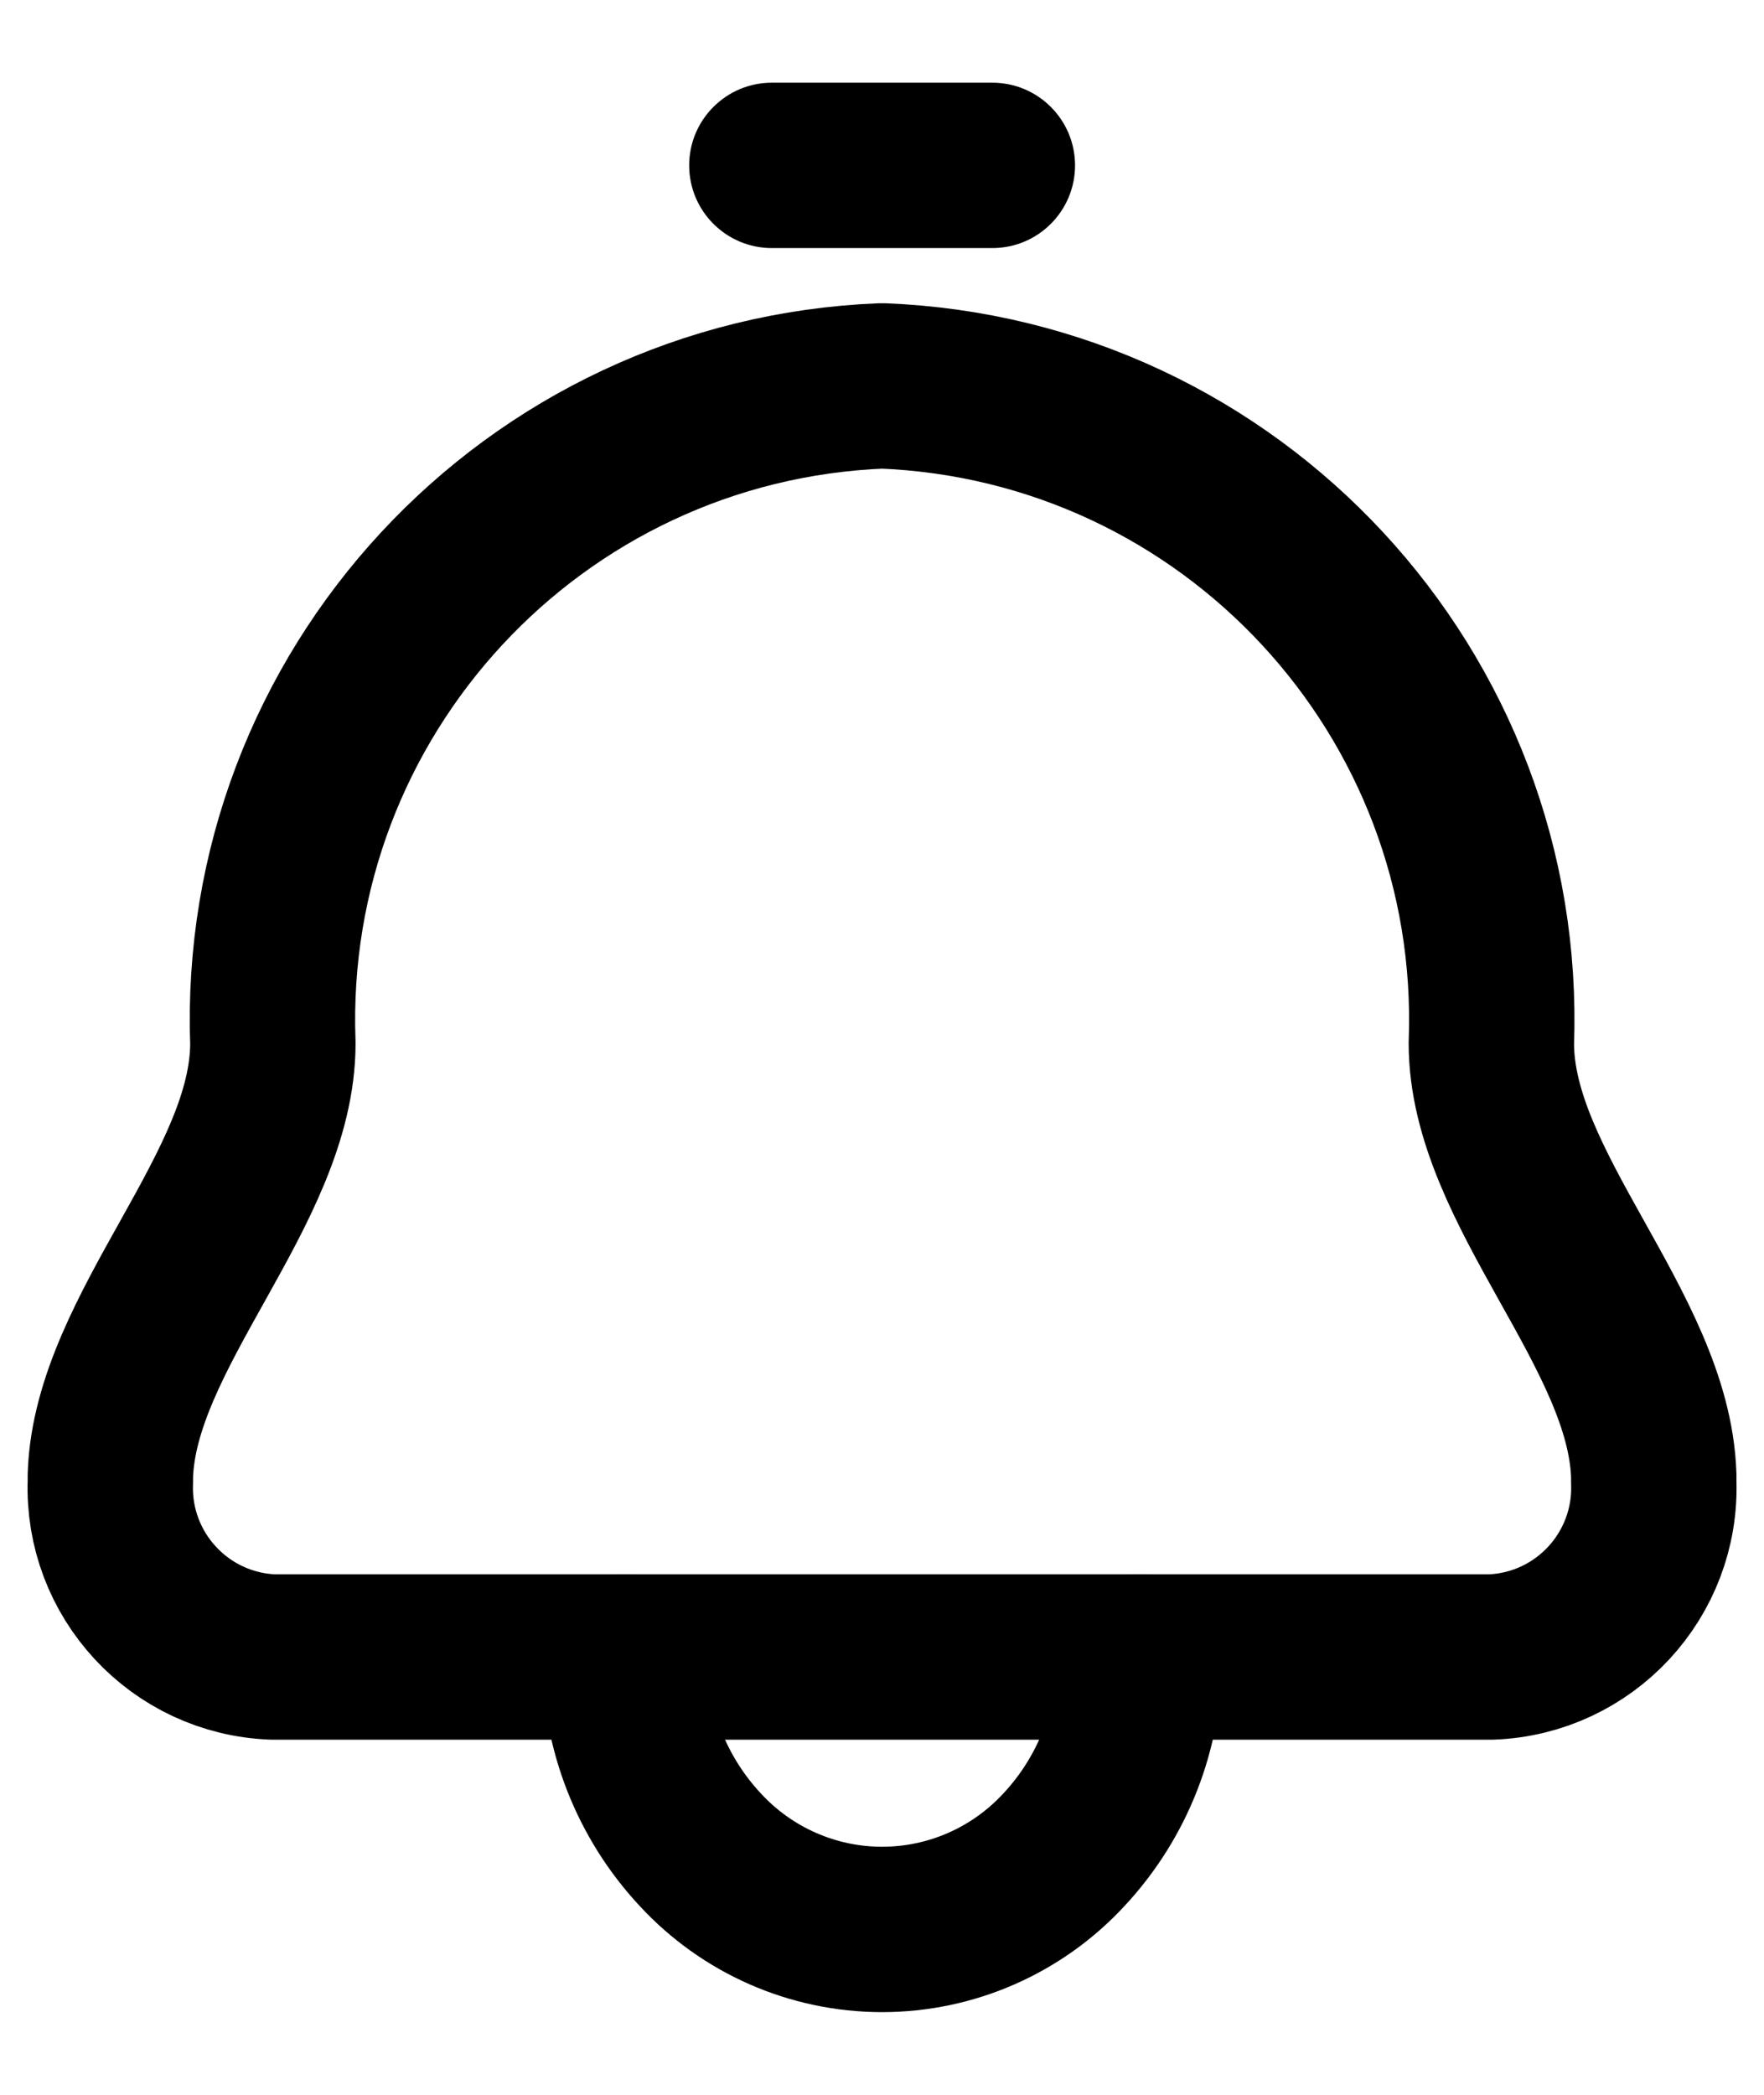 <svg width="16" height="19" viewBox="0 0 16 19" fill="none" xmlns="http://www.w3.org/2000/svg">
<path fill-rule="evenodd" clip-rule="evenodd" d="M2.475 9.463C2.359 6.292 4.831 3.625 8.001 3.5C11.172 3.625 13.643 6.292 13.527 9.463C13.527 10.78 14.958 12.063 15 13.383C15 13.402 15 13.42 15 13.439C15.031 14.285 14.372 14.996 13.526 15.029H10.334C10.337 15.677 10.093 16.302 9.651 16.776C9.226 17.237 8.628 17.5 8.001 17.5C7.374 17.5 6.776 17.237 6.351 16.776C5.909 16.302 5.665 15.677 5.668 15.029H2.475C1.629 14.996 0.97 14.285 1.001 13.439C1.001 13.42 1.001 13.402 1.001 13.383C1.044 12.067 2.475 10.781 2.475 9.463Z" stroke="black" stroke-width="1.5" stroke-linecap="round" stroke-linejoin="round"/>
<path d="M5.668 14.279C5.254 14.279 4.918 14.615 4.918 15.029C4.918 15.443 5.254 15.779 5.668 15.779V14.279ZM10.334 15.779C10.748 15.779 11.084 15.443 11.084 15.029C11.084 14.615 10.748 14.279 10.334 14.279V15.779ZM9.001 2.25C9.415 2.25 9.751 1.914 9.751 1.5C9.751 1.086 9.415 0.75 9.001 0.75V2.25ZM7.001 0.75C6.587 0.75 6.251 1.086 6.251 1.5C6.251 1.914 6.587 2.25 7.001 2.25V0.75ZM5.668 15.779H10.334V14.279H5.668V15.779ZM9.001 0.75H7.001V2.25H9.001V0.75Z" fill="black"/>
</svg>
